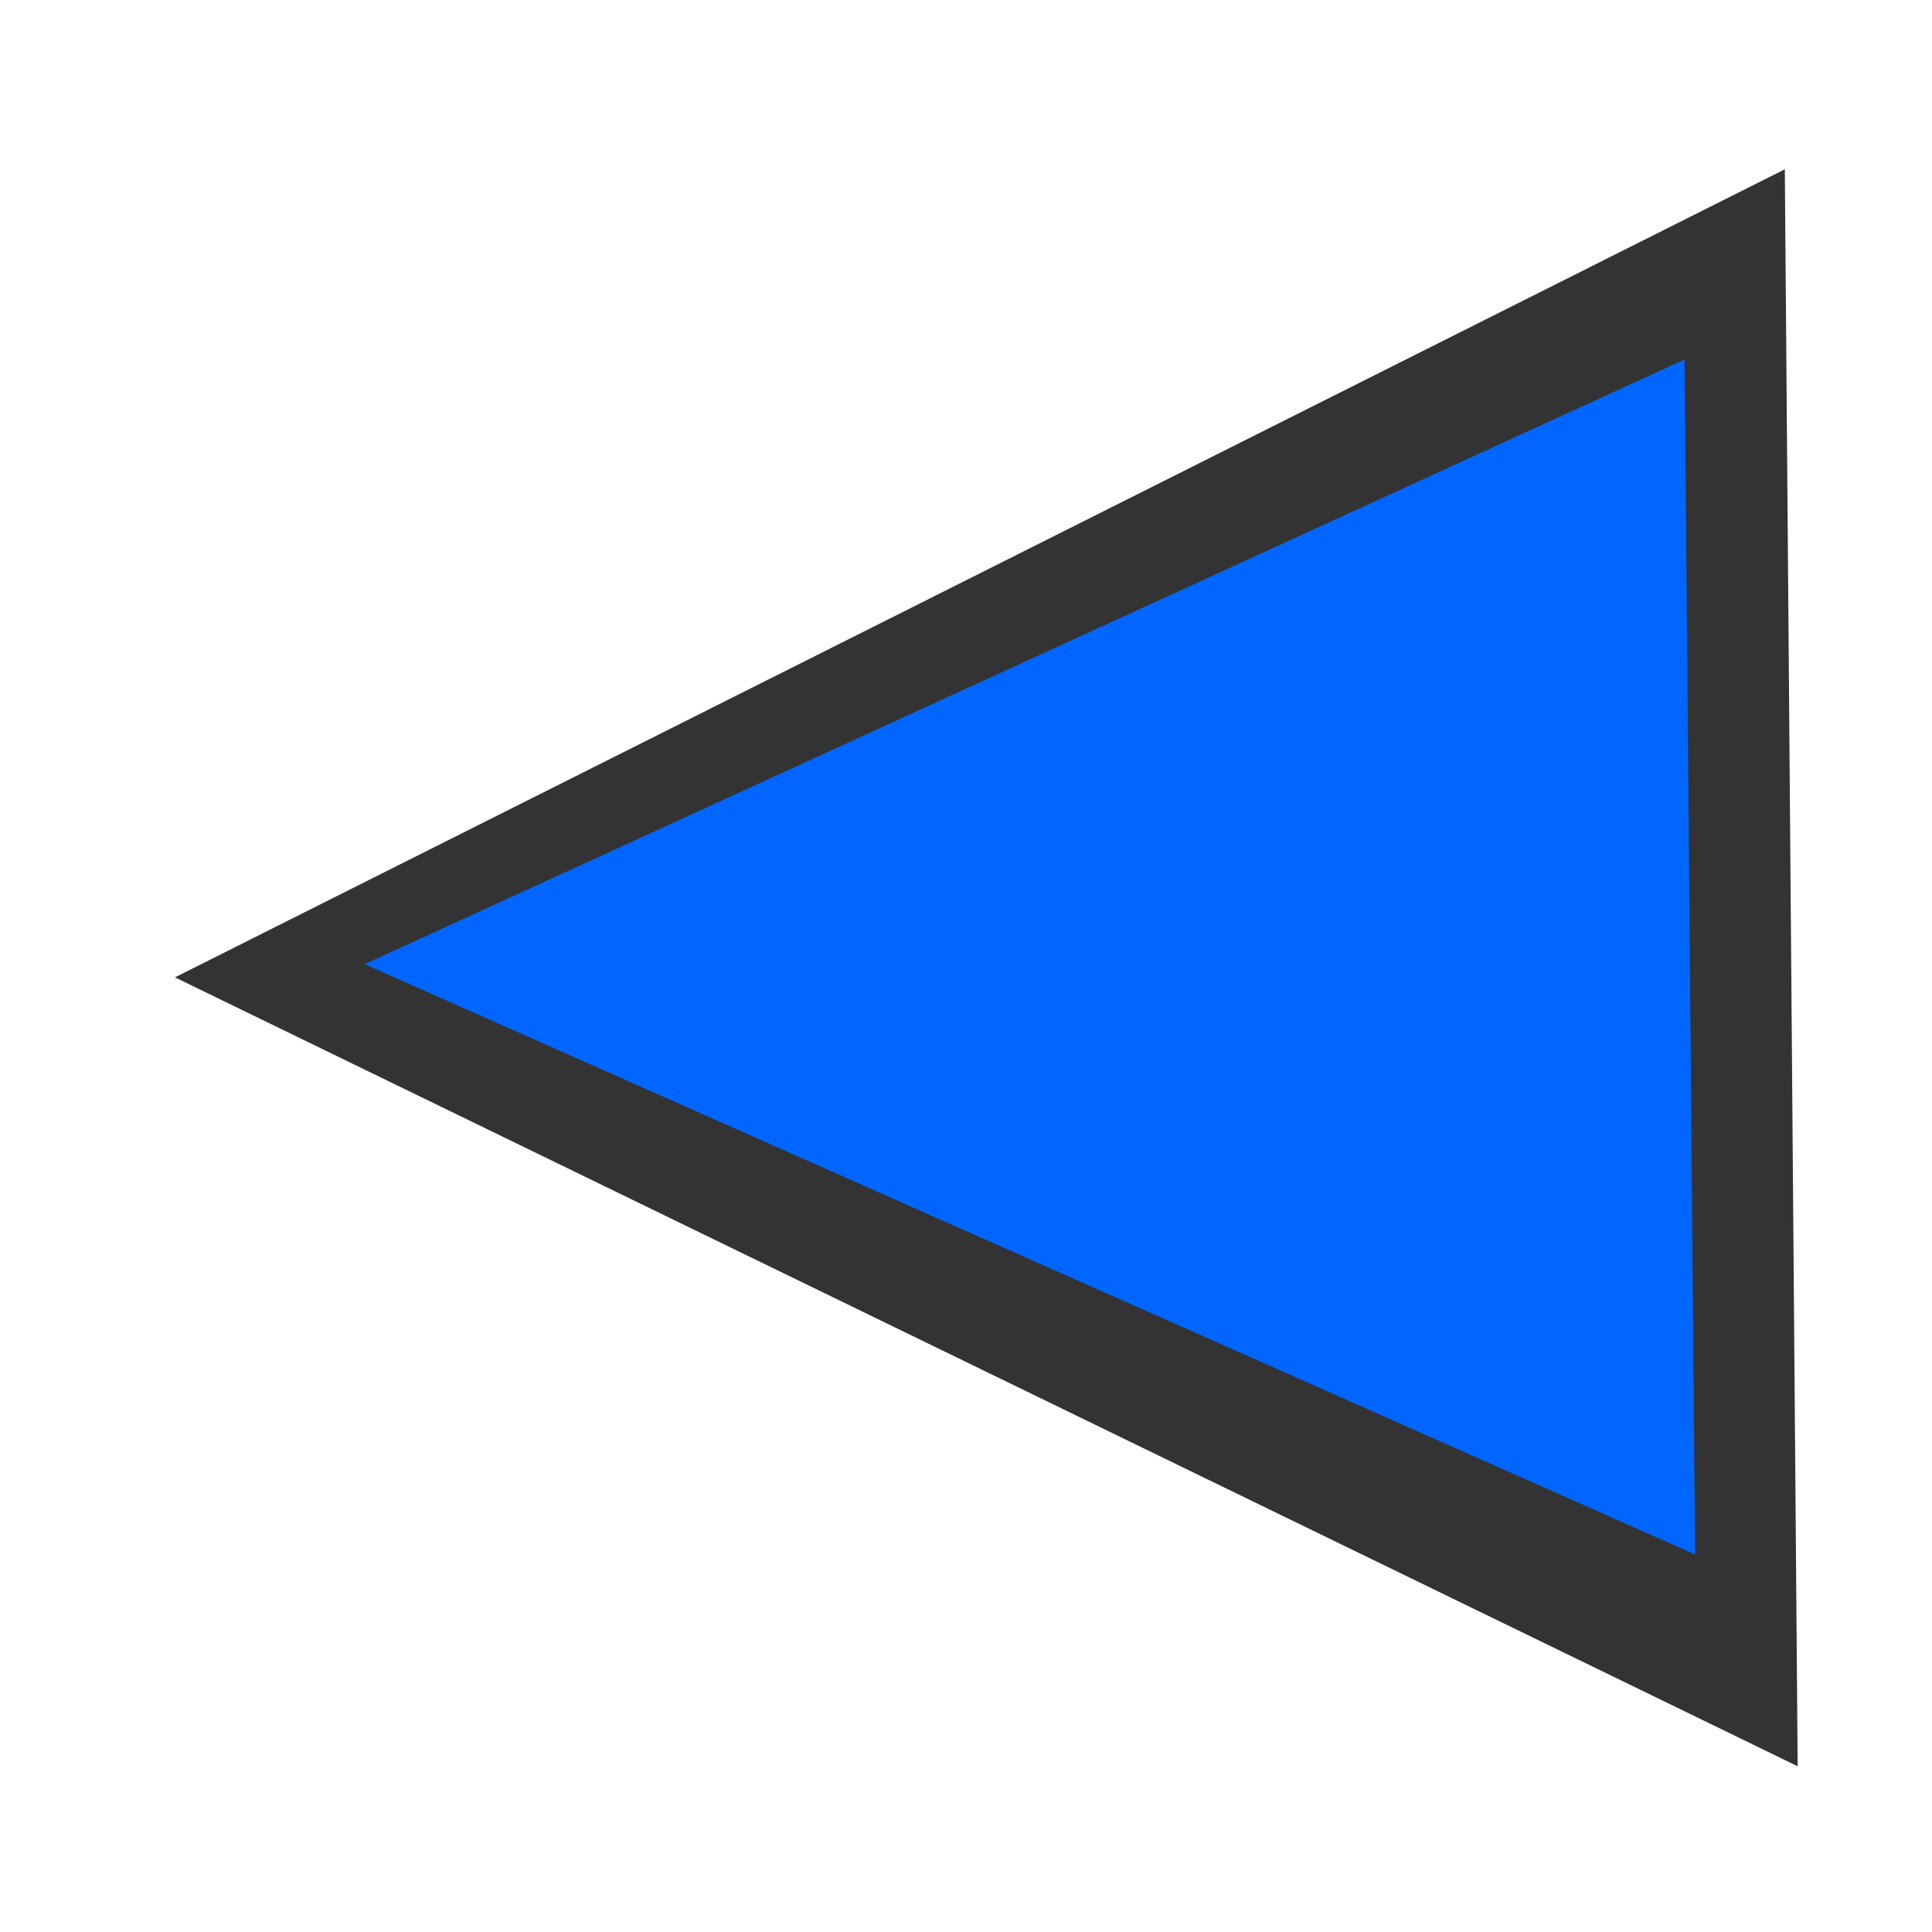 <?xml version="1.0" encoding="UTF-8" standalone="no"?>
<!-- Created with Inkscape (http://www.inkscape.org/) -->

<svg
   xmlns:dc="http://purl.org/dc/elements/1.1/"
   xmlns:cc="http://creativecommons.org/ns#"
   xmlns:rdf="http://www.w3.org/1999/02/22-rdf-syntax-ns#"
   xmlns:svg="http://www.w3.org/2000/svg"
   xmlns="http://www.w3.org/2000/svg"
   xmlns:sodipodi="http://sodipodi.sourceforge.net/DTD/sodipodi-0.dtd"
   xmlns:inkscape="http://www.inkscape.org/namespaces/inkscape"
   width="50mm"
   height="50mm"
   viewBox="0 0 50 50"
   version="1.1"
   id="svg8"
   sodipodi:docname="player_left.svg"
   inkscape:version="0.92.3 (2405546, 2018-03-11)">
  <defs
     id="defs2" />
  <sodipodi:namedview
     id="base"
     pagecolor="#ffffff"
     bordercolor="#666666"
     borderopacity="1.0"
     inkscape:pageopacity="0.0"
     inkscape:pageshadow="2"
     inkscape:zoom="1.4"
     inkscape:cx="62.711451"
     inkscape:cy="119.22655"
     inkscape:document-units="mm"
     inkscape:current-layer="layer1"
     showgrid="false"
     inkscape:window-width="1373"
     inkscape:window-height="845"
     inkscape:window-x="67"
     inkscape:window-y="27"
     inkscape:window-maximized="1" />
  <g
     inkscape:label="Layer 1"
     inkscape:groupmode="layer"
     id="layer1"
     transform="translate(0,-247)">
    <path
       sodipodi:type="star"
       style="fill:#333333;stroke-width:0.265"
       id="path817-6-5"
       sodipodi:sides="3"
       sodipodi:cx="8.3154764"
       sodipodi:cy="292.2753"
       sodipodi:r1="9.5639925"
       sodipodi:r2="4.7819963"
       sodipodi:arg1="2.6248975"
       sodipodi:arg2="3.6720951"
       inkscape:flatsided="true"
       inkscape:rounded="0"
       inkscape:randomized="0"
       d="M 4.9335151e-7,297 8.382,282.712 16.565,297.114 Z"
       inkscape:transform-center-x="6.8880355"
       inkscape:transform-center-y="-0.082353824"
       transform="matrix(0,2.495,2.916,0,-819.861,251.381)" />
    <path
       sodipodi:type="star"
       style="fill:#0066ff;stroke-width:0.265"
       id="path817-3-7-3"
       sodipodi:sides="3"
       sodipodi:cx="8.3154764"
       sodipodi:cy="292.2753"
       sodipodi:r1="9.5639925"
       sodipodi:r2="4.7819963"
       sodipodi:arg1="2.6248975"
       sodipodi:arg2="3.6720951"
       inkscape:flatsided="true"
       inkscape:rounded="0"
       inkscape:randomized="0"
       d="M 4.9335151e-7,297 8.382,282.712 16.565,297.114 Z"
       inkscape:transform-center-x="5.6481165"
       inkscape:transform-center-y="-0.061635856"
       transform="matrix(0,1.867,2.391,0,-666.53,256.303)" />
  </g>
</svg>
